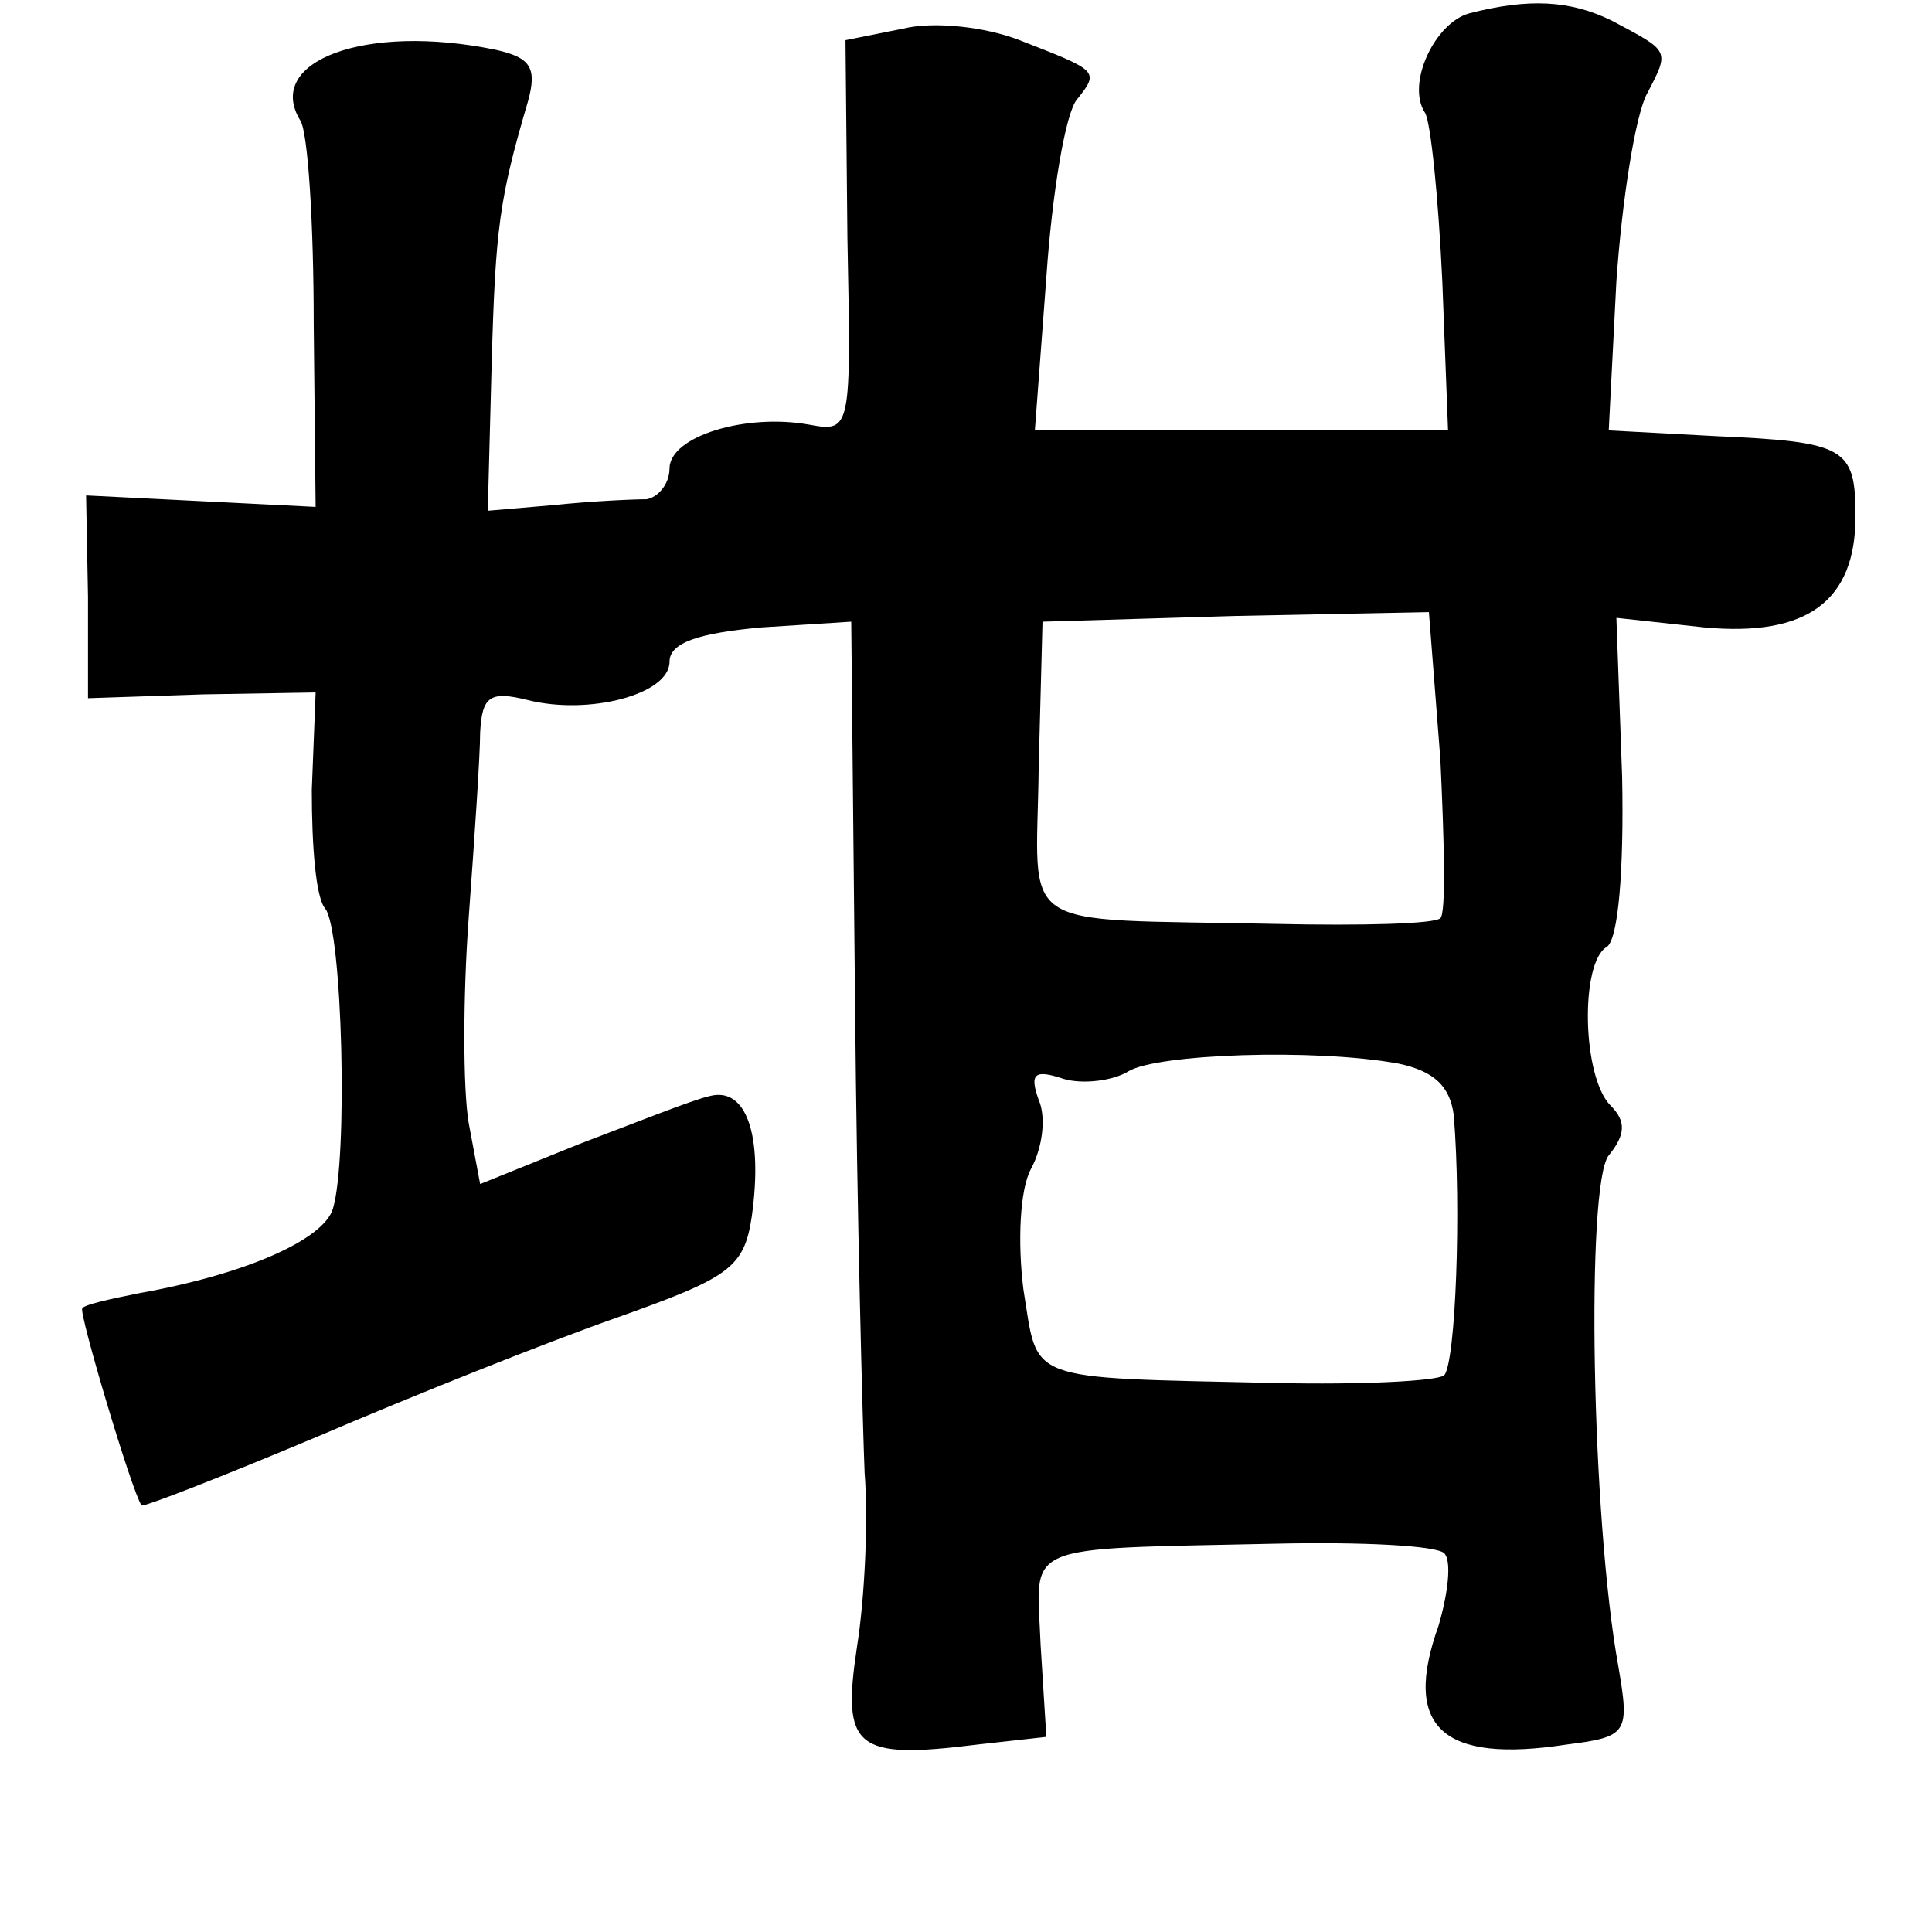<?xml version="1.0" standalone="no"?>
<!DOCTYPE svg PUBLIC "-//W3C//DTD SVG 20010904//EN"
 "http://www.w3.org/TR/2001/REC-SVG-20010904/DTD/svg10.dtd">
<svg version="1.0" xmlns="http://www.w3.org/2000/svg"
 width="101pt" height="101pt" viewBox="0 0 101 101"
 preserveAspectRatio="xMidYMid meet">
<g transform="translate(0,101) scale(0.1,-0.1)"
fill="#000000" stroke="none">
<path d="M768 1003 c-18 -5 -33 -37 -23 -52 3 -5 7 -45 9 -88 l3 -78 -108 0
-108 0 6 80 c3 44 10 86 16 93 12 15 11 15 -30 31 -18 7 -45 10 -61 6 l-30 -6
1 -103 c2 -101 2 -102 -20 -98 -33 6 -73 -6 -73 -23 0 -8 -6 -15 -12 -16 -7 0
-29 -1 -48 -3 l-35 -3 2 76 c2 72 4 87 19 138 5 18 1 23 -17 27 -68 14 -121
-6 -102 -37 4 -6 7 -54 7 -106 l1 -96 -60 3 -60 3 1 -53 0 -53 60 2 59 1 -2
-51 c0 -29 2 -56 7 -62 9 -11 12 -131 4 -157 -5 -16 -45 -34 -101 -44 -15 -3
-29 -6 -30 -8 -2 -2 26 -96 31 -103 1 -1 42 15 92 36 49 21 119 49 156 62 59
21 67 26 71 53 6 43 -3 68 -22 63 -9 -2 -39 -14 -68 -25 l-52 -21 -6 32 c-3
18 -3 66 0 107 3 41 6 85 6 97 1 19 5 22 25 17 32 -8 74 3 74 20 0 10 15 15
48 18 l47 3 2 -200 c1 -110 4 -220 5 -245 2 -25 0 -66 -4 -91 -8 -53 -1 -59
63 -51 l36 4 -3 48 c-2 54 -13 50 123 53 45 1 84 -1 88 -5 4 -4 2 -21 -3 -38
-19 -53 2 -72 67 -62 32 4 33 6 27 41 -14 77 -17 252 -5 267 9 11 9 18 1 26
-15 15 -16 75 -2 83 6 4 9 40 8 89 l-3 83 46 -5 c54 -5 79 14 79 58 0 36 -5
39 -73 42 l-56 3 4 78 c3 43 10 87 16 98 12 23 12 22 -18 38 -22 11 -44 12
-75 4z m-15 -390 c2 -43 3 -80 0 -83 -3 -3 -41 -4 -86 -3 -139 3 -125 -6 -124
82 l2 76 101 3 101 2 6 -77z m-22 -159 c19 -4 27 -12 29 -27 4 -49 1 -129 -5
-136 -4 -3 -43 -5 -88 -4 -133 3 -124 0 -132 49 -3 24 -2 52 4 63 6 11 8 27 4
36 -5 14 -2 16 13 11 10 -3 26 -1 34 4 15 9 97 12 141 4z"/>
</g>
</svg>

